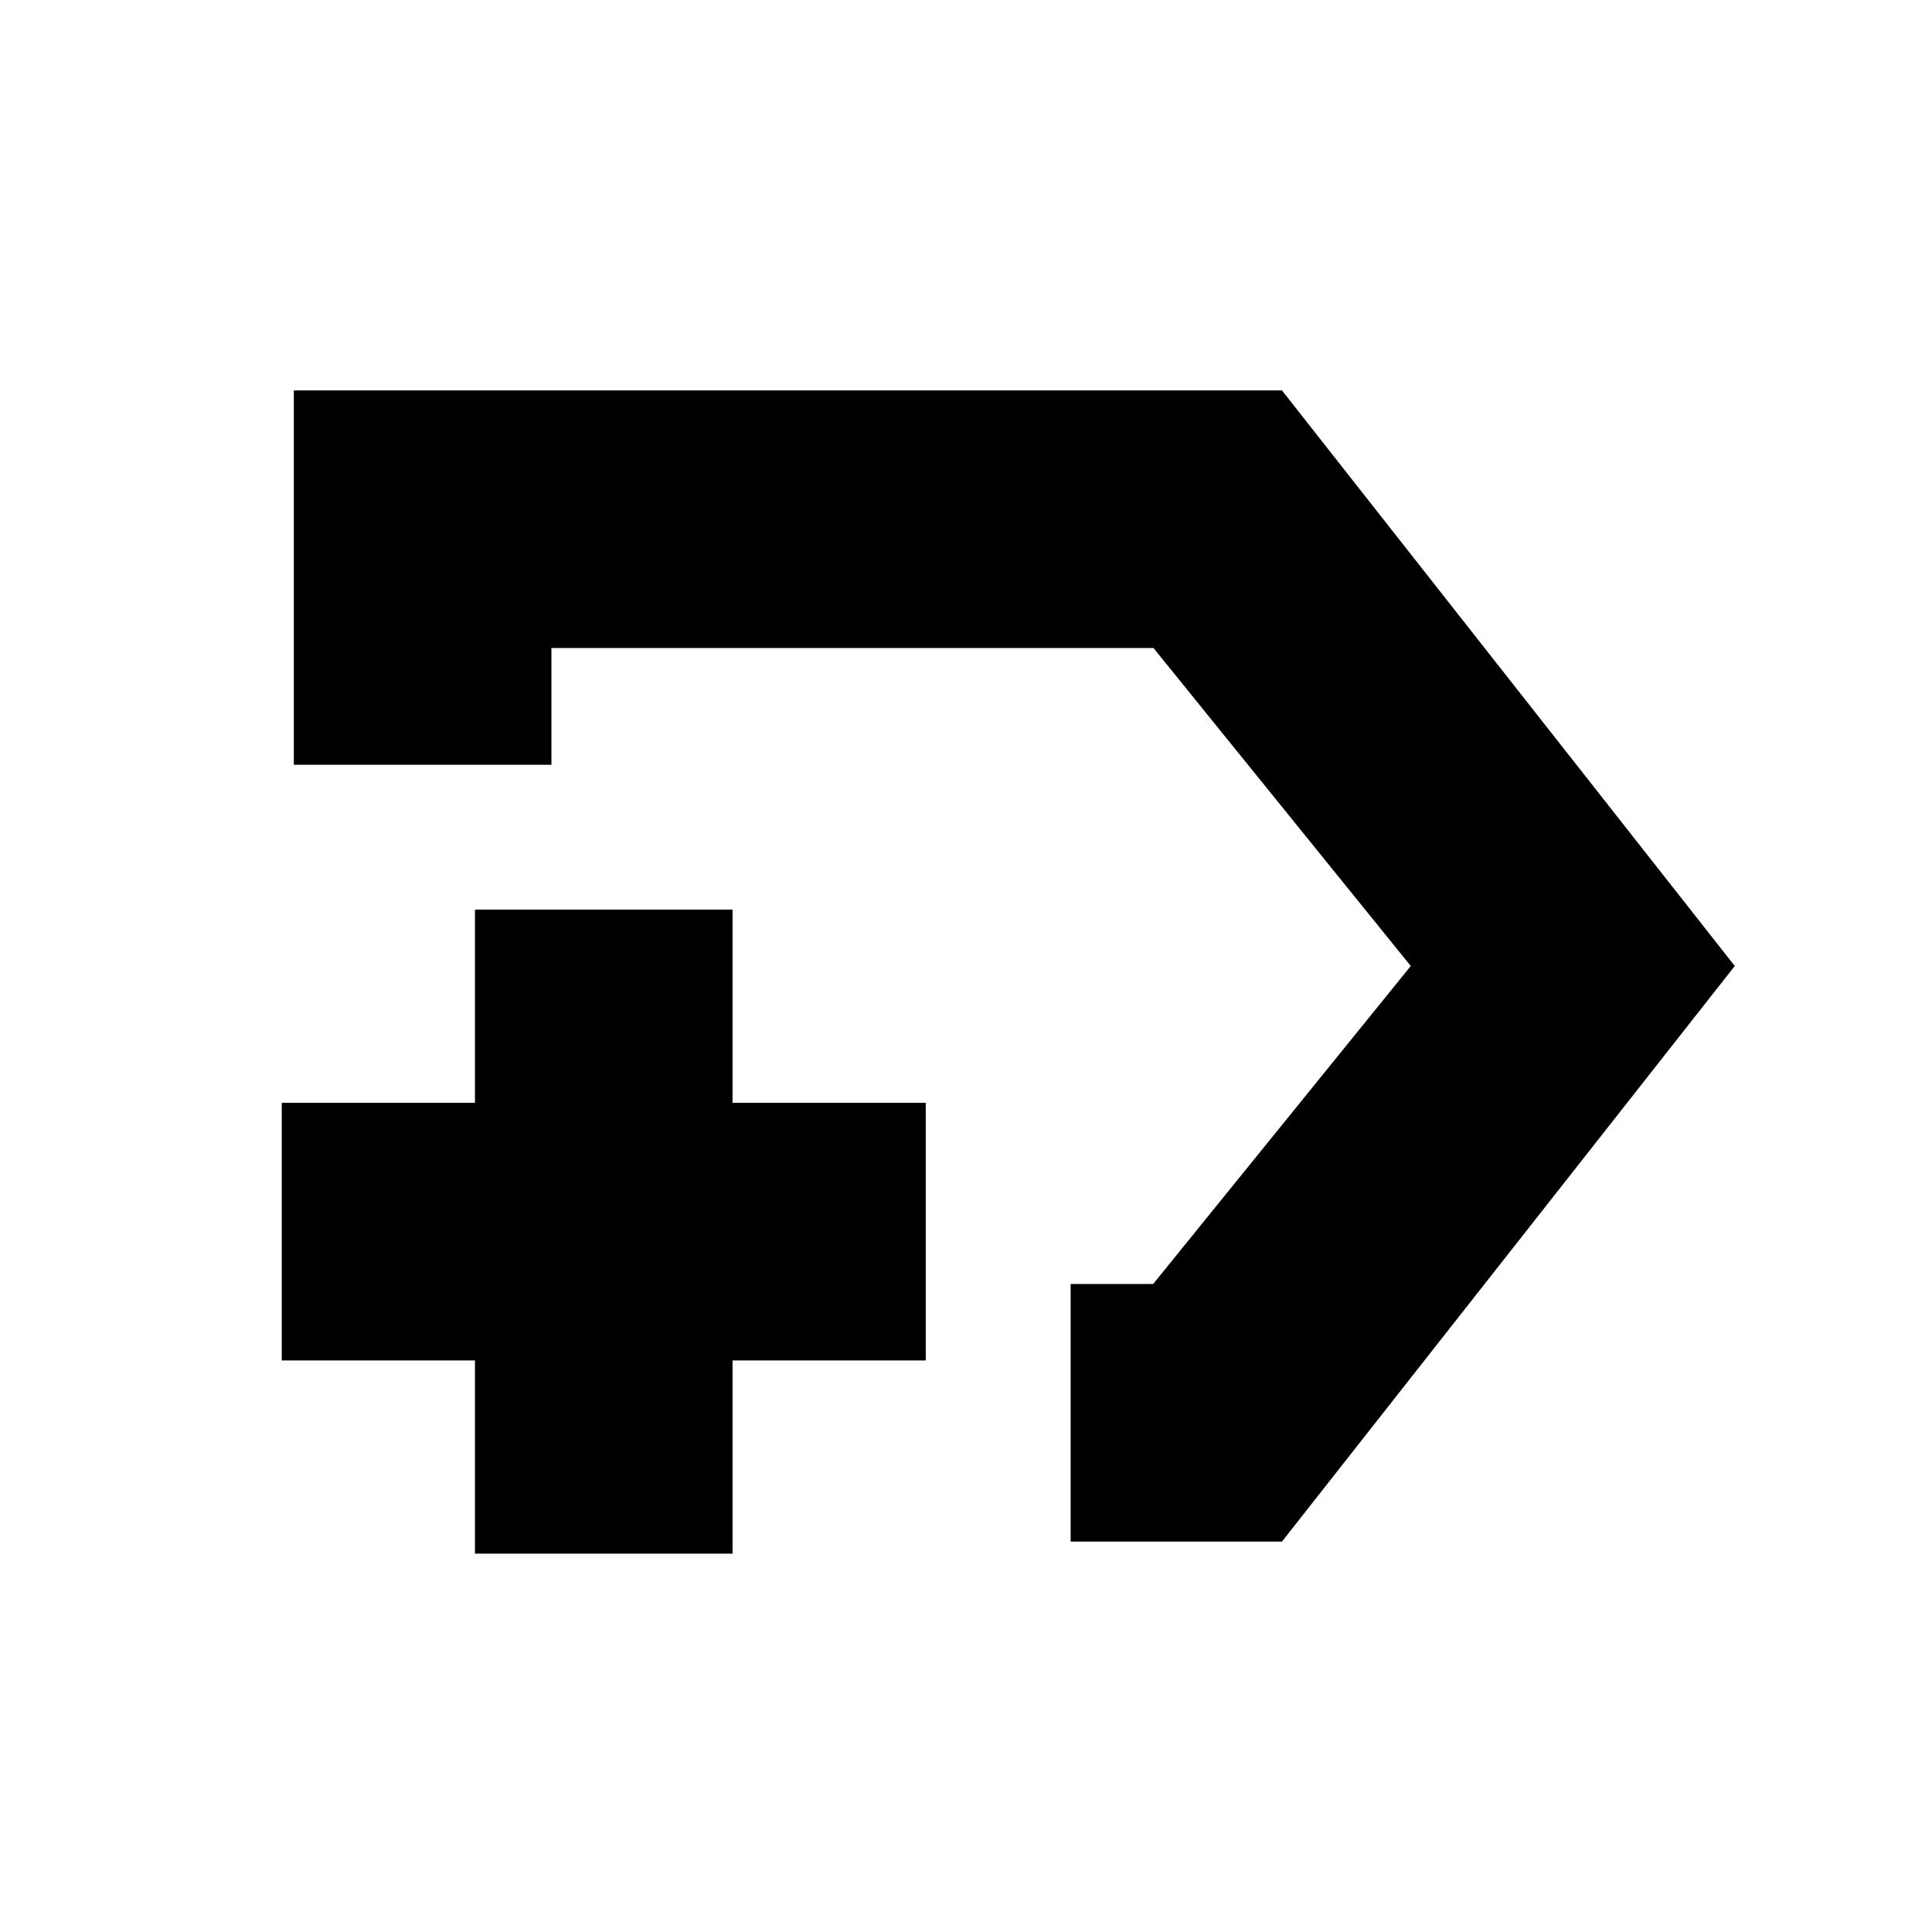 <svg xmlns="http://www.w3.org/2000/svg" height="20" viewBox="0 -960 960 960" width="20"><path d="M532-194v-128h41l128-158-127.83-158H274v58H146v-186h491l225 286-225 286H532Zm-44-286ZM236-188v-96h-96v-128h96v-96h128v96h96v128h-96v96H236Z"/></svg>